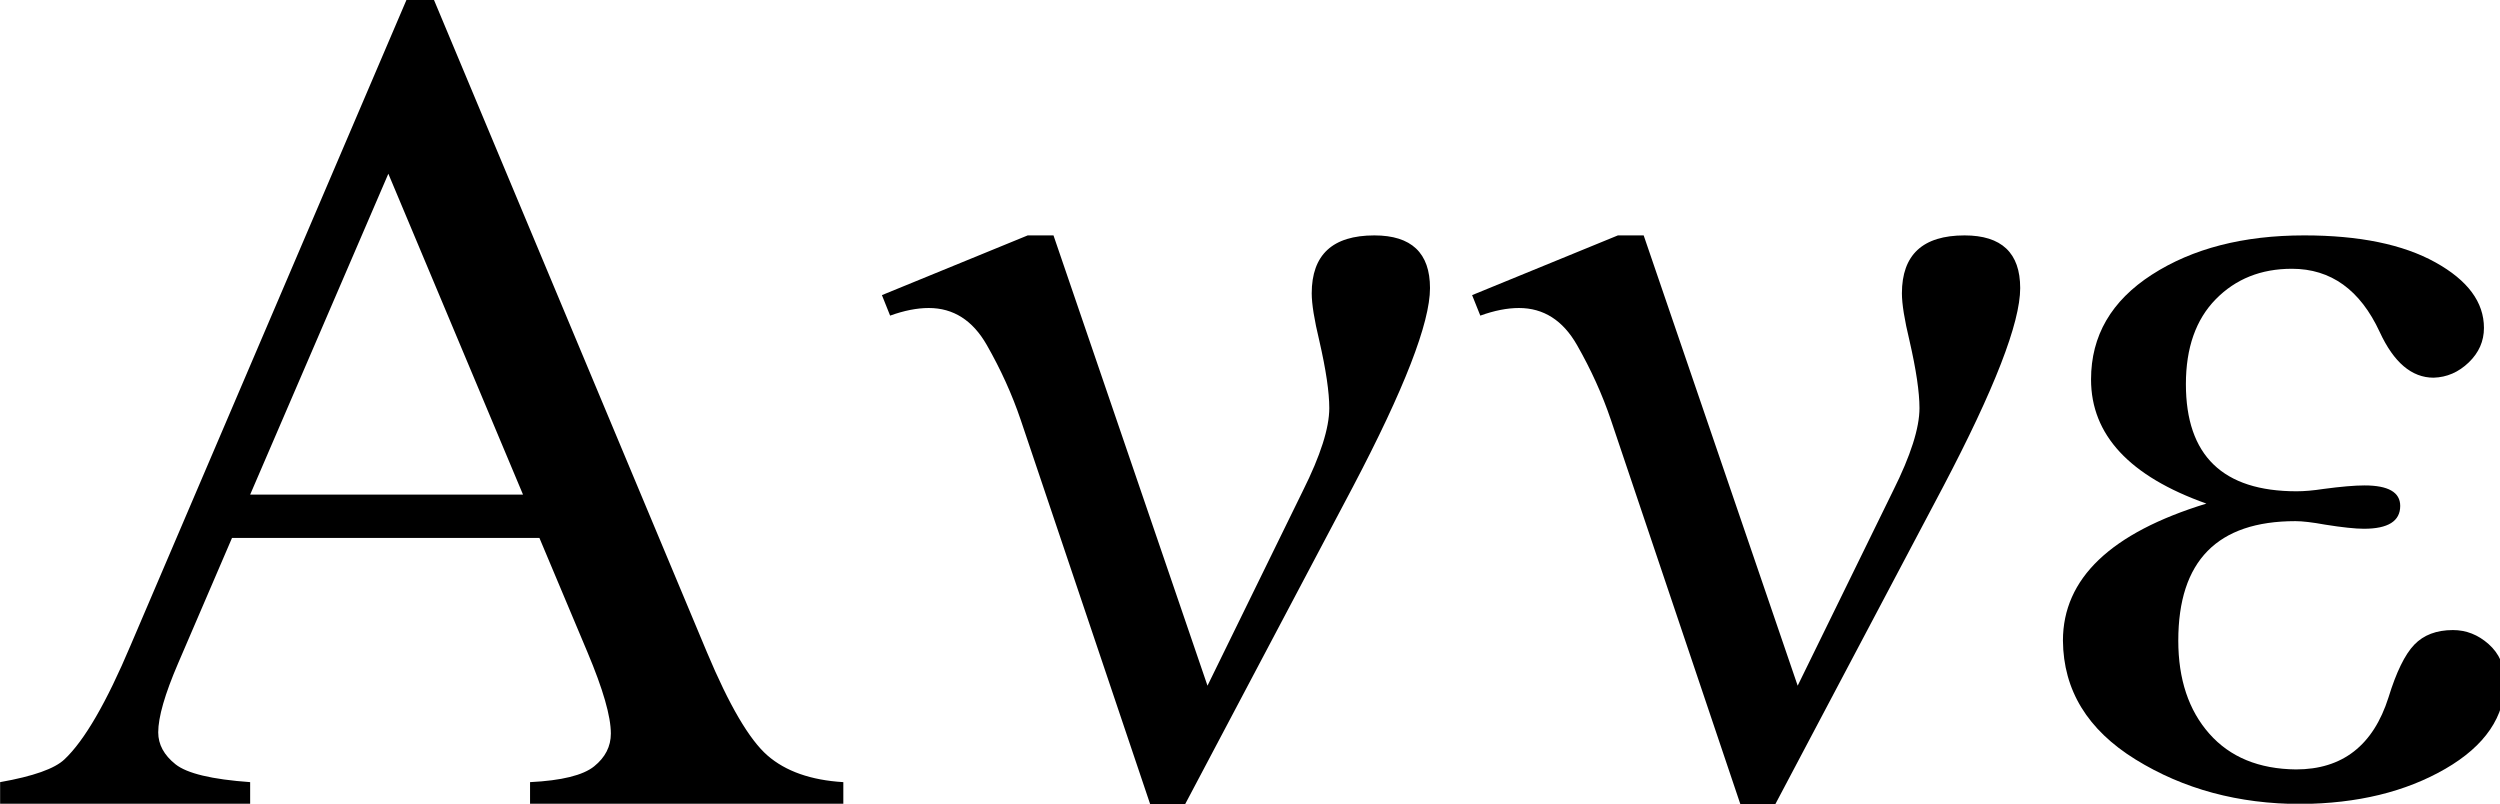 <?xml version="1.0" encoding="UTF-8" standalone="no"?>
<!-- Created with Inkscape (http://www.inkscape.org/) -->

<svg
   xmlns:dc="http://purl.org/dc/elements/1.1/"
   xmlns:cc="http://creativecommons.org/ns#"
   xmlns:rdf="http://www.w3.org/1999/02/22-rdf-syntax-ns#"
   xmlns:svg="http://www.w3.org/2000/svg"
   xmlns="http://www.w3.org/2000/svg"
   xmlns:sodipodi="http://sodipodi.sourceforge.net/DTD/sodipodi-0.dtd"
   xmlns:inkscape="http://www.inkscape.org/namespaces/inkscape"
   width="42.694mm"
   height="13.726mm"
   viewBox="0 0 42.694 13.726"
   version="1.1"
   id="svg2236"
   sodipodi:docname="HanneGreek.svg"
   inkscape:version="0.92.3 (2405546, 2018-03-11)">
  <defs
     id="defs2230" />
  <sodipodi:namedview
     id="base"
     pagecolor="#ffffff"
     bordercolor="#666666"
     borderopacity="1.0"
     inkscape:pageopacity="0.0"
     inkscape:pageshadow="2"
     inkscape:zoom="5.6992807"
     inkscape:cx="62.486917"
     inkscape:cy="30.216764"
     inkscape:document-units="mm"
     inkscape:current-layer="layer1"
     showgrid="false"
     fit-margin-top="0"
     fit-margin-left="0"
     fit-margin-right="0"
     fit-margin-bottom="0"
     inkscape:window-width="1920"
     inkscape:window-height="1017"
     inkscape:window-x="-8"
     inkscape:window-y="-8"
     inkscape:window-maximized="1" />
  <g
     inkscape:label="Layer 1"
     inkscape:groupmode="layer"
     id="layer1"
     transform="translate(-29.16,-43.483)">
    <g
       id="g16519"
       transform="matrix(0.01,0,0,-0.01,29.002,57.21)">
      <path
         inkscape:connector-curvature="0"
         id="path16521"
         style="fill:currentColor"
         d="M 937,454 H 412 L 320,240 C 297.33,187.33 286,148 286,122 286,101.33 295.83,83.167 315.5,67.5 335.17,51.833 377.67,41.667 443,37 V 0 H 16 v 37 c 56.667,10 93.33,23 110,39 34,32 71.67,97 113,195 l 477,1116 h 35 L 1223,259 c 38,-90.67 72.5,-149.5 103.5,-176.5 31,-27 74.2,-42.167 129.5,-45.5 V 0 H 921 v 37 c 54,2.667 90.5,11.667 109.5,27 19,15.333 28.5,34 28.5,56 0,29.33 -13.3,75.67 -40,139 z M 909,528 679,1076 443,528 Z" />
    </g>
    <g
       id="g16619"
       transform="matrix(0.01,0,0,-0.01,44.671,56.933)">
      <path
         inkscape:connector-curvature="0"
         id="path16621"
         style="fill:currentColor"
         d="M 413,-28 192,628 c -14.67,43.33 -34,86 -58,128 -24,42 -57,63 -99,63 -20,0 -42,-4.33 -66,-13 l -14,35 249,102 h 44 L 511,174 674,507 c 30,60 45,107 45,141 0,27.33 -5.67,65.67 -17,115 -8.67,36 -13,63 -13,81 0,66 35.67,99 107,99 63.33,0 95,-30 95,-90 0,-59.33 -44,-172.67 -132,-340 L 473,-28 Z" />
    </g>
    <g
       id="g16619-7"
       transform="matrix(0.01,0,0,-0.01,54.75,56.933)">
      <path
         inkscape:connector-curvature="0"
         id="path16621-0"
         style="fill:currentColor"
         d="M 413,-28 192,628 c -14.67,43.33 -34,86 -58,128 -24,42 -57,63 -99,63 -20,0 -42,-4.33 -66,-13 l -14,35 249,102 h 44 L 511,174 674,507 c 30,60 45,107 45,141 0,27.33 -5.67,65.67 -17,115 -8.67,36 -13,63 -13,81 0,66 35.67,99 107,99 63.33,0 95,-30 95,-90 0,-59.33 -44,-172.67 -132,-340 L 473,-28 Z" />
    </g>
    <g
       id="g16555"
       transform="matrix(0.01,0,0,-0.01,63.68,56.933)">
      <path
         inkscape:connector-curvature="0"
         id="path16557"
         style="fill:currentColor"
         d="m 316,485 c -131.33,46.67 -197,117.33 -197,212 0,74.67 34.67,134.33 104,179 69.33,44.67 156,67 260,67 94,0 168.67,-15.33 224,-46 55.33,-30.67 83,-68 83,-112 0,-22.67 -8.67,-42.33 -26,-59 -17.33,-16.67 -37.33,-25.33 -60,-26 -37.33,0 -68,26 -92,78 -33.33,72 -83.33,108 -150,108 -52.67,0 -96,-17.33 -130,-52 -34,-34.67 -51,-83 -51,-145 0,-122 63,-183 189,-183 13.33,0 28.67,1.33 46,4 30,4 53.33,6 70,6 40.67,0 61,-11.67 61,-35 0,-26 -20.67,-39 -62,-39 -14.67,0 -36.67,2.33 -66,7 -22,4 -39,6 -51,6 -133.33,0 -200,-68 -200,-204 0,-66 17.67,-119 53,-159 35.33,-40 84.67,-60.333 148,-61 79.33,0 132,41 158,123 13.33,43.33 28,73.33 44,90 16,16.67 38,25 66,25 22.67,0 43,-8 61,-24 18,-16 27.33,-37 28,-63 C 826,121.33 792,71.33 724,32 656,-7.333 573.67,-27.333 477,-28 371,-28 277,-2.667 195,48 113,98.667 71.67,166.33 71,251 c 0,106 81.67,184 245,234 z" />
    </g>
  </g>
</svg>
